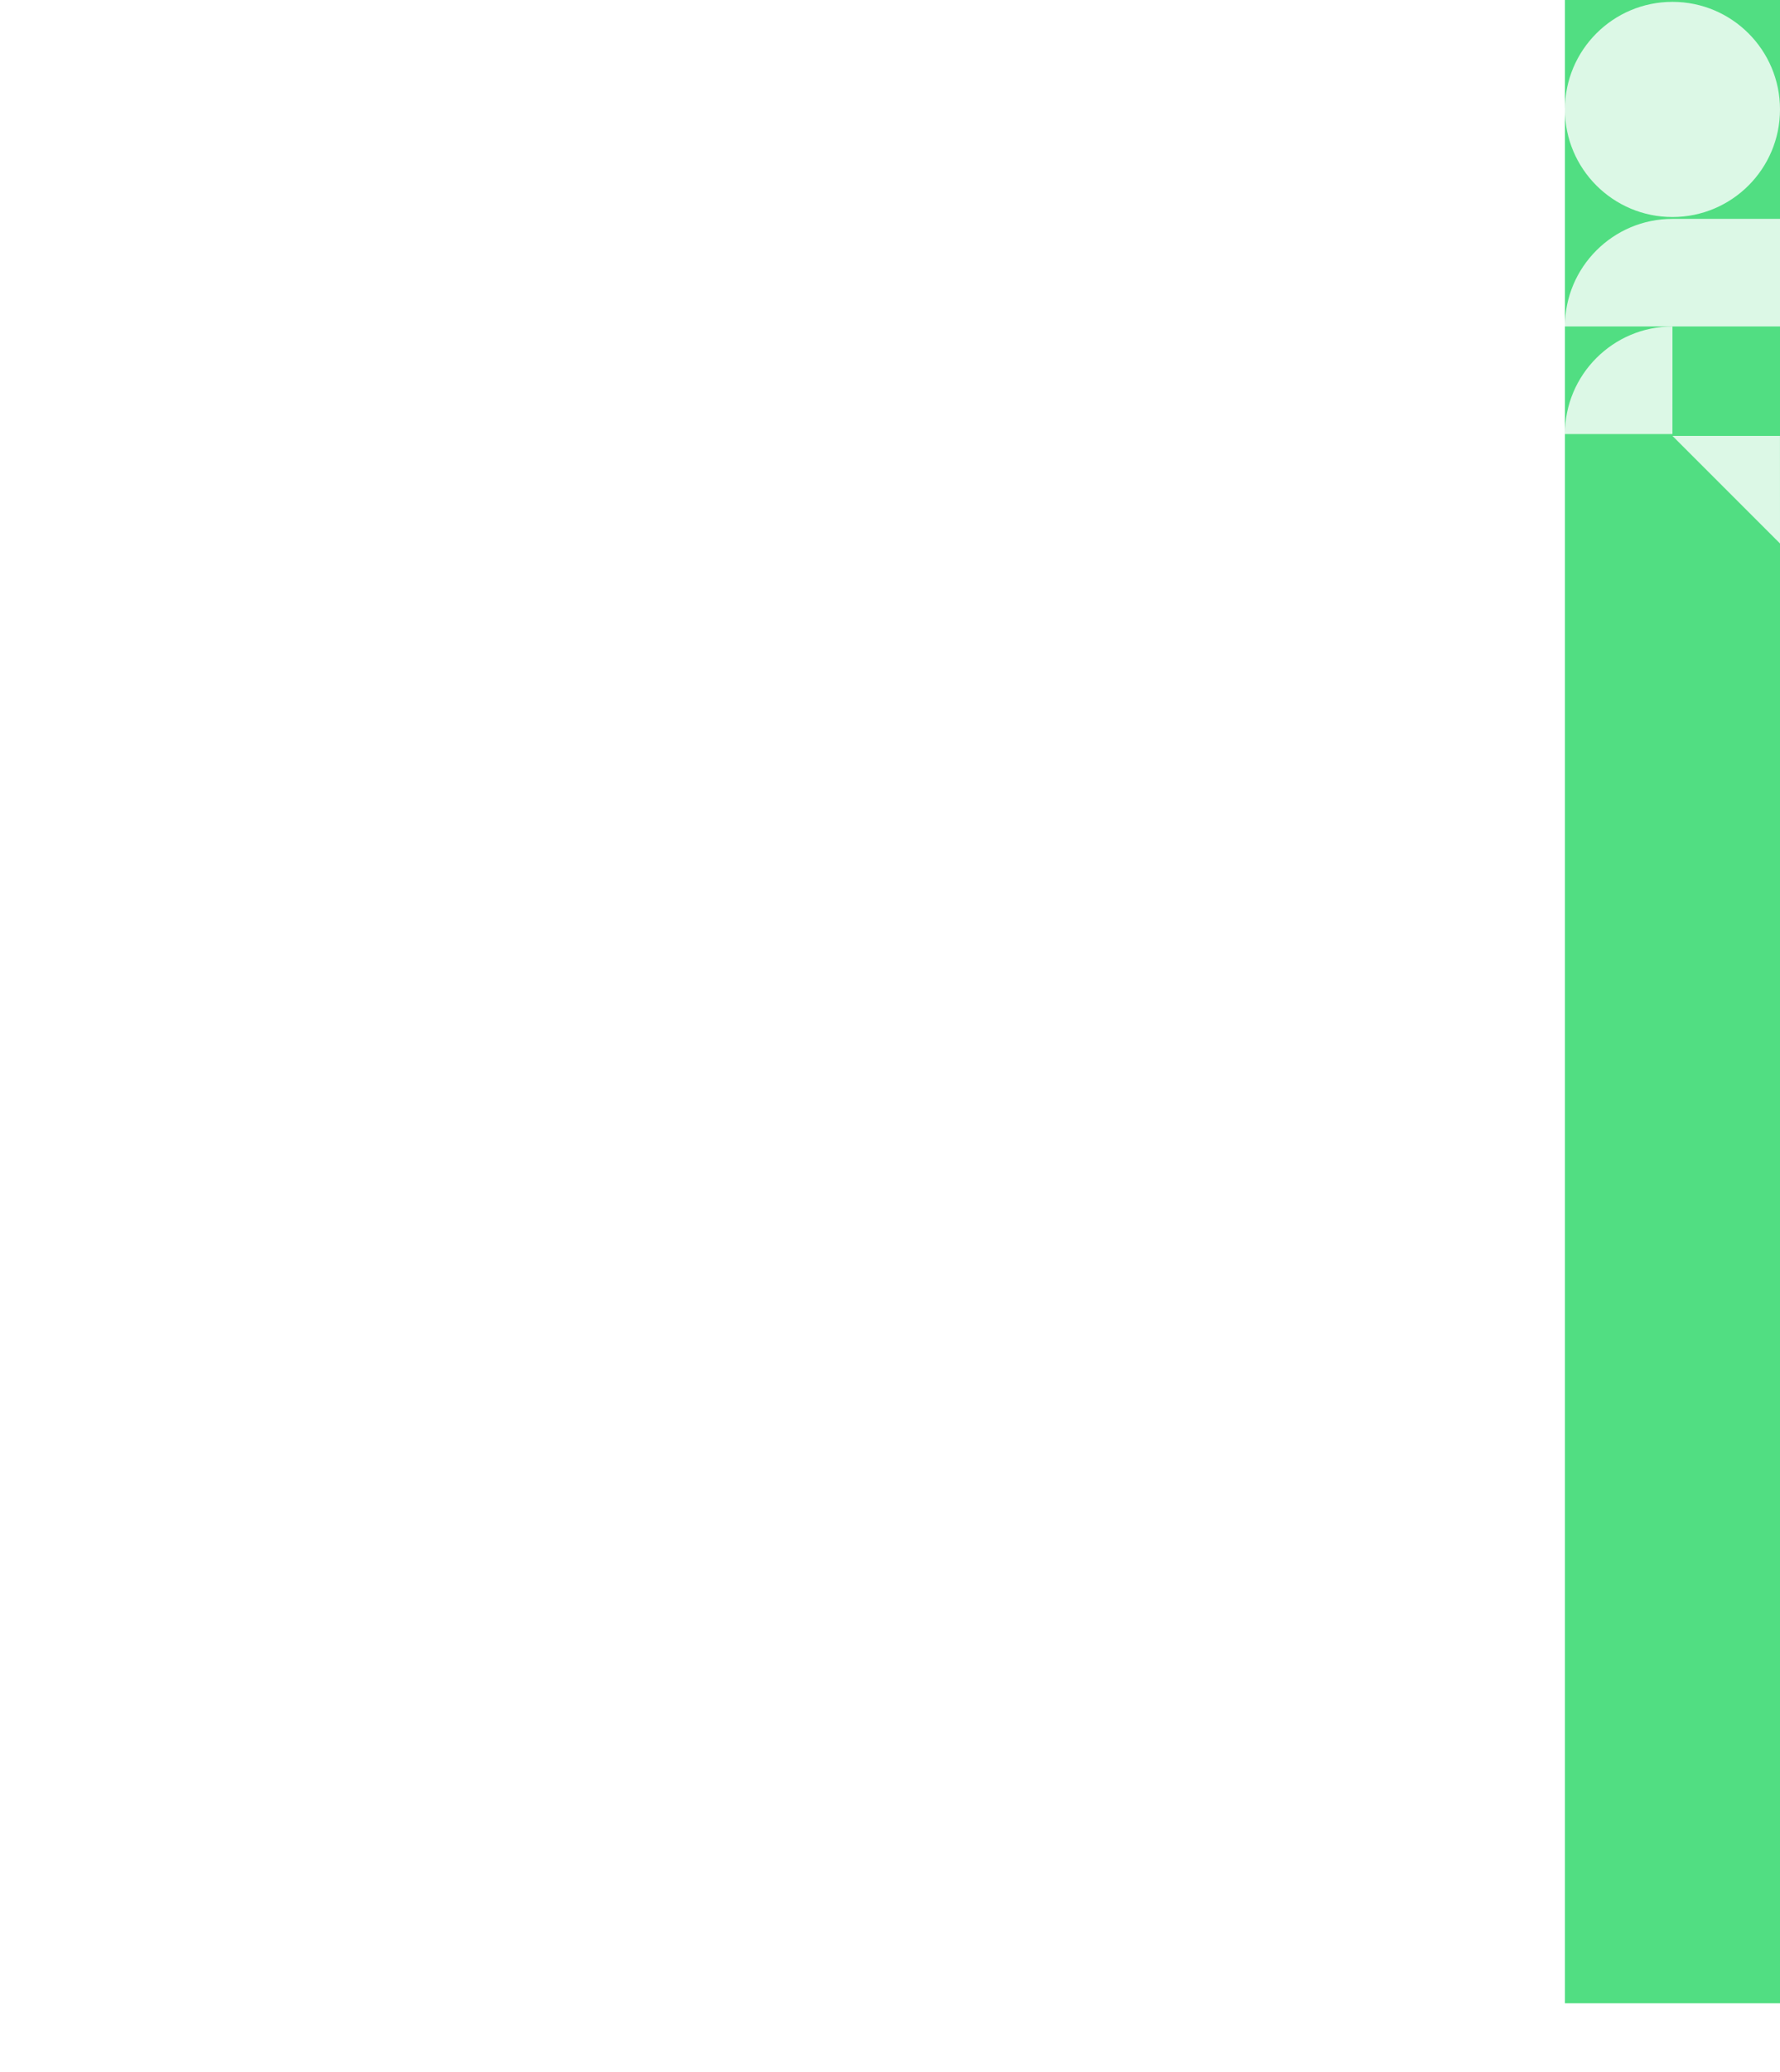 <svg xmlns:xlink="http://www.w3.org/1999/xlink" width="960" xmlns="http://www.w3.org/2000/svg" height="1117" id="screenshot-40481670-409e-11ed-8382-f17135407c6d" viewBox="0 0 960 1117" style="-webkit-print-color-adjust: exact;" fill="none" version="1.1"><g id="shape-40481670-409e-11ed-8382-f17135407c6d" rx="0" ry="0"><g id="shape-a3268780-4086-11ed-82e7-398062b4bb4c"><defs><linearGradient id="fill-color-gradient_c6a3afe0-409e-11ed-8bdf-2bd0c9c7dee2_0" x1="1.142" y1="0.029" x2="0.5" y2="1" gradientTransform="matrix(1,0,0,1,0,0)"><stop offset="0" stop-color="#ffffff" stop-opacity="0"/><stop offset="1" stop-color="#ffffff" stop-opacity="0.156"/></linearGradient><pattern patternUnits="userSpaceOnUse" x="0" y="264" height="853" width="845" data-loading="false" patternTransform="matrix(1,0,0,1,0,0)" id="fill-0-c6a3afe0-409e-11ed-8bdf-2bd0c9c7dee2"><g><rect width="845" height="853" style="fill: url(&quot;#fill-color-gradient_c6a3afe0-409e-11ed-8bdf-2bd0c9c7dee2_0&quot;);"/></g></pattern></defs><g id="fills-a3268780-4086-11ed-82e7-398062b4bb4c"><path rx="0" ry="0" d="M845,264L0,1117L845,1117L845,264Z" fill="url(#fill-0-c6a3afe0-409e-11ed-8bdf-2bd0c9c7dee2)"/></g></g><g id="shape-af73fd10-407c-11ed-8968-a74d3144a67a"><g id="fills-af73fd10-407c-11ed-8968-a74d3144a67a"><rect rx="0" ry="0" x="844" y="0" transform="matrix(1,0,0,1,0,0)" width="116" height="1080" style="fill: rgb(81, 222, 130); fill-opacity: 1;"/></g></g><g id="shape-d5a910f0-407d-11ed-8968-a74d3144a67a"><g id="fills-d5a910f0-407d-11ed-8968-a74d3144a67a"><path rx="0" ry="0" d="M960,176L960,118L902,118C869.989,118,844,143.989,844,176" style="fill: rgb(255, 255, 255); fill-opacity: 0.8;"/></g></g><g id="shape-04be8d80-407d-11ed-8968-a74d3144a67a"><g id="fills-04be8d80-407d-11ed-8968-a74d3144a67a"><ellipse rx="58" ry="58" cx="902" cy="59" transform="matrix(1,0,0,1,0,0)" style="fill: rgb(255, 255, 255); fill-opacity: 0.8;"/></g></g><g id="shape-21278081-407d-11ed-8968-a74d3144a67a"><g id="fills-21278081-407d-11ed-8968-a74d3144a67a"><path rx="0" ry="0" d="M728,58C728,25.989,753.989,0,786,0L844,58C844,90.011,818.011,116,786,116L728,116L728,58ZM786,0L786,58L844,58" style="fill: rgb(255, 255, 255); fill-opacity: 0.8;"/></g></g><g id="shape-f9c15b20-4085-11ed-82e7-398062b4bb4c"><g id="fills-f9c15b20-4085-11ed-82e7-398062b4bb4c"><path rx="0" ry="0" d="M902,176C902,176,901.979,234,901.979,234C872.986,234,844,234,844,234C844,201.989,869.989,176,902,176ZM902,176L901.979,234" style="fill: rgb(255, 255, 255); fill-opacity: 0.8;"/></g></g><g id="shape-bb660b30-407d-11ed-8968-a74d3144a67a"><g id="fills-bb660b30-407d-11ed-8968-a74d3144a67a"><path rx="0" ry="0" d="M786,176C753.989,176,728,176,728,176C728,143.989,753.989,118,786,118C818.011,118,844,143.989,844,176C844,176,818.011,176,786,176Z" style="fill: rgb(255, 255, 255); fill-opacity: 0.8;"/></g></g><g id="shape-3aa9b830-4086-11ed-82e7-398062b4bb4c"><g id="fills-3aa9b830-4086-11ed-82e7-398062b4bb4c"><path rx="0" ry="0" d="M960,293C960,293,959.979,235,959.979,235C930.986,235,902,235,902,235C902,235,960,293,960,293ZM960,293L959.979,235" style="fill: rgb(255, 255, 255); fill-opacity: 0.8;"/></g></g><g id="shape-a8d192f0-407d-11ed-8968-a74d3144a67a"><g id="fills-a8d192f0-407d-11ed-8968-a74d3144a67a"><path rx="0" ry="0" d="M727,59C727,26.989,701.011,1,669,1C636.989,1,611,26.989,611,59C611,59,727,59,727,59Z" style="fill: rgb(255, 255, 255); fill-opacity: 0.8;"/></g></g></g></svg>